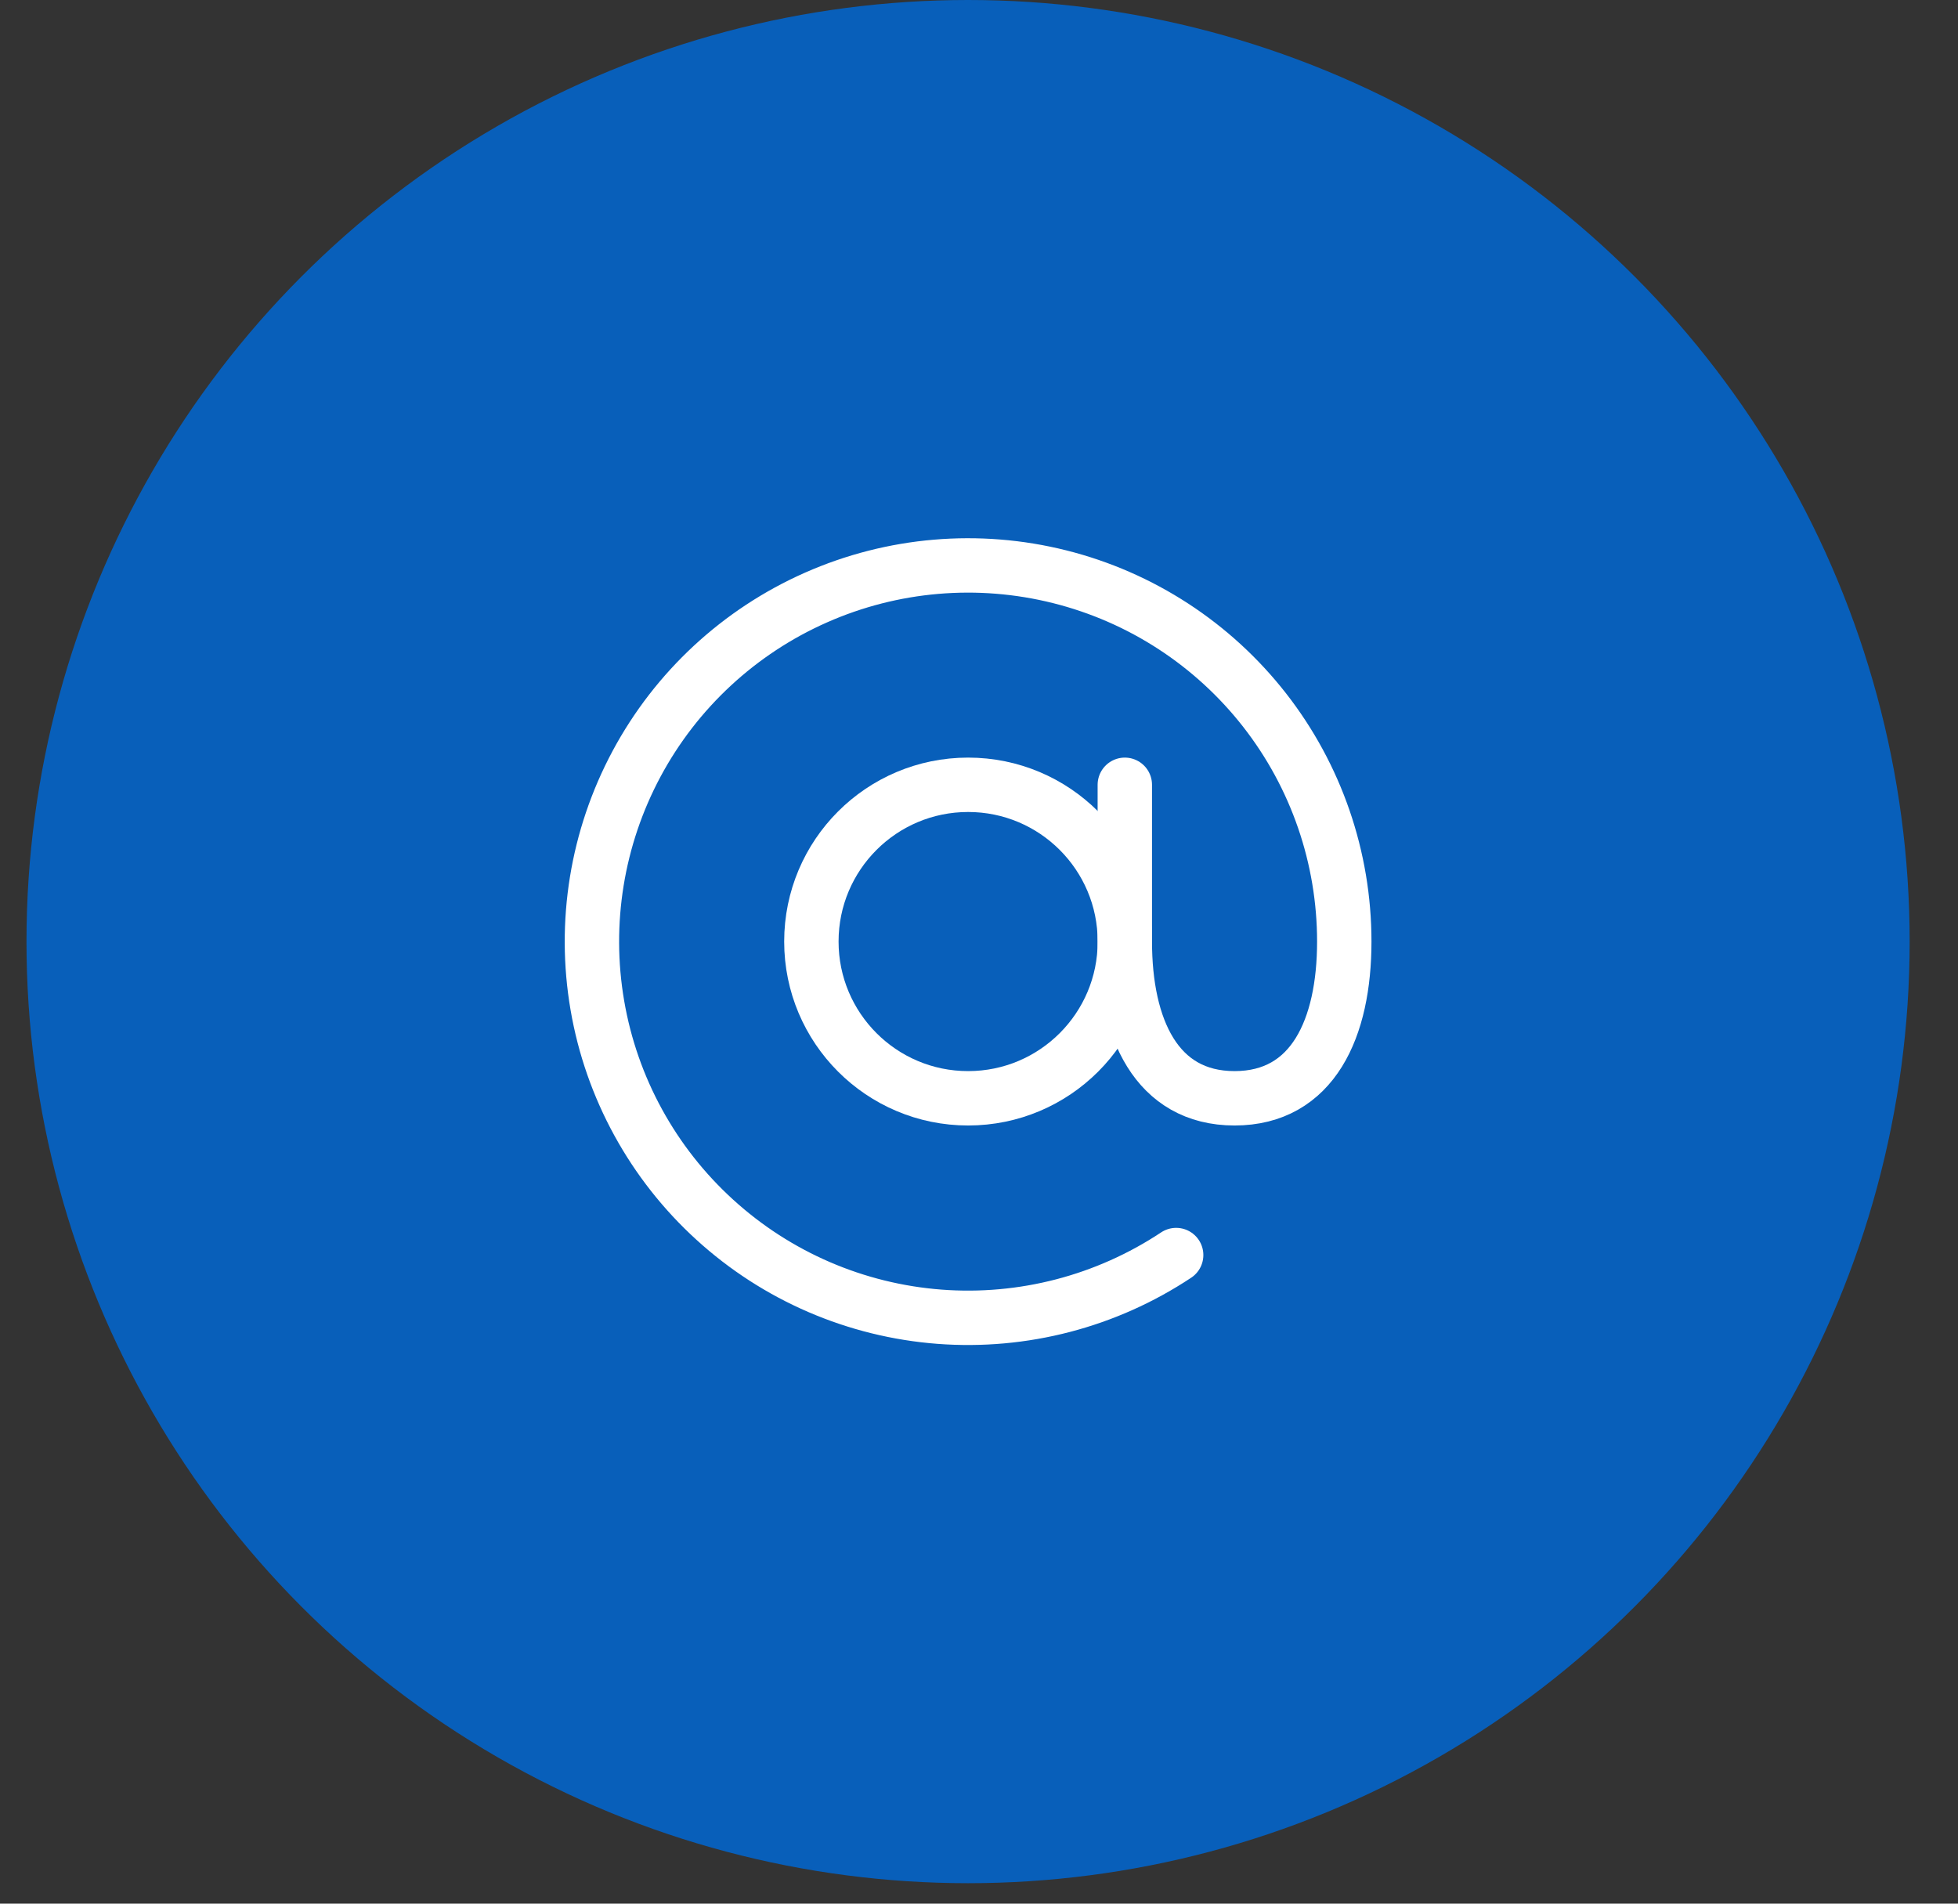 <svg width="36" height="35" viewBox="0 0 36 35" fill="none" xmlns="http://www.w3.org/2000/svg">
<rect x="0" y="0" width="36" height="35" fill="#333333" stroke="none"/>
<g id="Icon">
<circle id="Ellipse 1" cx="17.799" cy="17.312" r="17.312" fill="#085FBA"/>
<g id="Group 1">
<path id="Vector" d="M17.8 20.193C19.392 20.193 20.682 18.902 20.682 17.311C20.682 15.719 19.392 14.429 17.8 14.429C16.208 14.429 14.918 15.719 14.918 17.311C14.918 18.902 16.208 20.193 17.8 20.193Z" stroke="white" stroke-linecap="round" stroke-linejoin="round"/>
<path id="Vector_2" d="M21.625 23.075C20.341 23.927 18.81 24.326 17.273 24.209C15.737 24.092 14.283 23.465 13.144 22.427C12.004 21.39 11.243 20.002 10.983 18.483C10.722 16.964 10.976 15.402 11.704 14.043C12.432 12.685 13.593 11.609 15.003 10.986C16.412 10.363 17.989 10.229 19.484 10.604C20.979 10.979 22.305 11.843 23.253 13.058C24.201 14.273 24.716 15.77 24.716 17.311C24.716 18.903 24.14 20.193 22.699 20.193C21.258 20.193 20.681 18.903 20.681 17.311V14.429" stroke="white" stroke-linecap="round" stroke-linejoin="round"/>
</g>
</g>
</svg>
